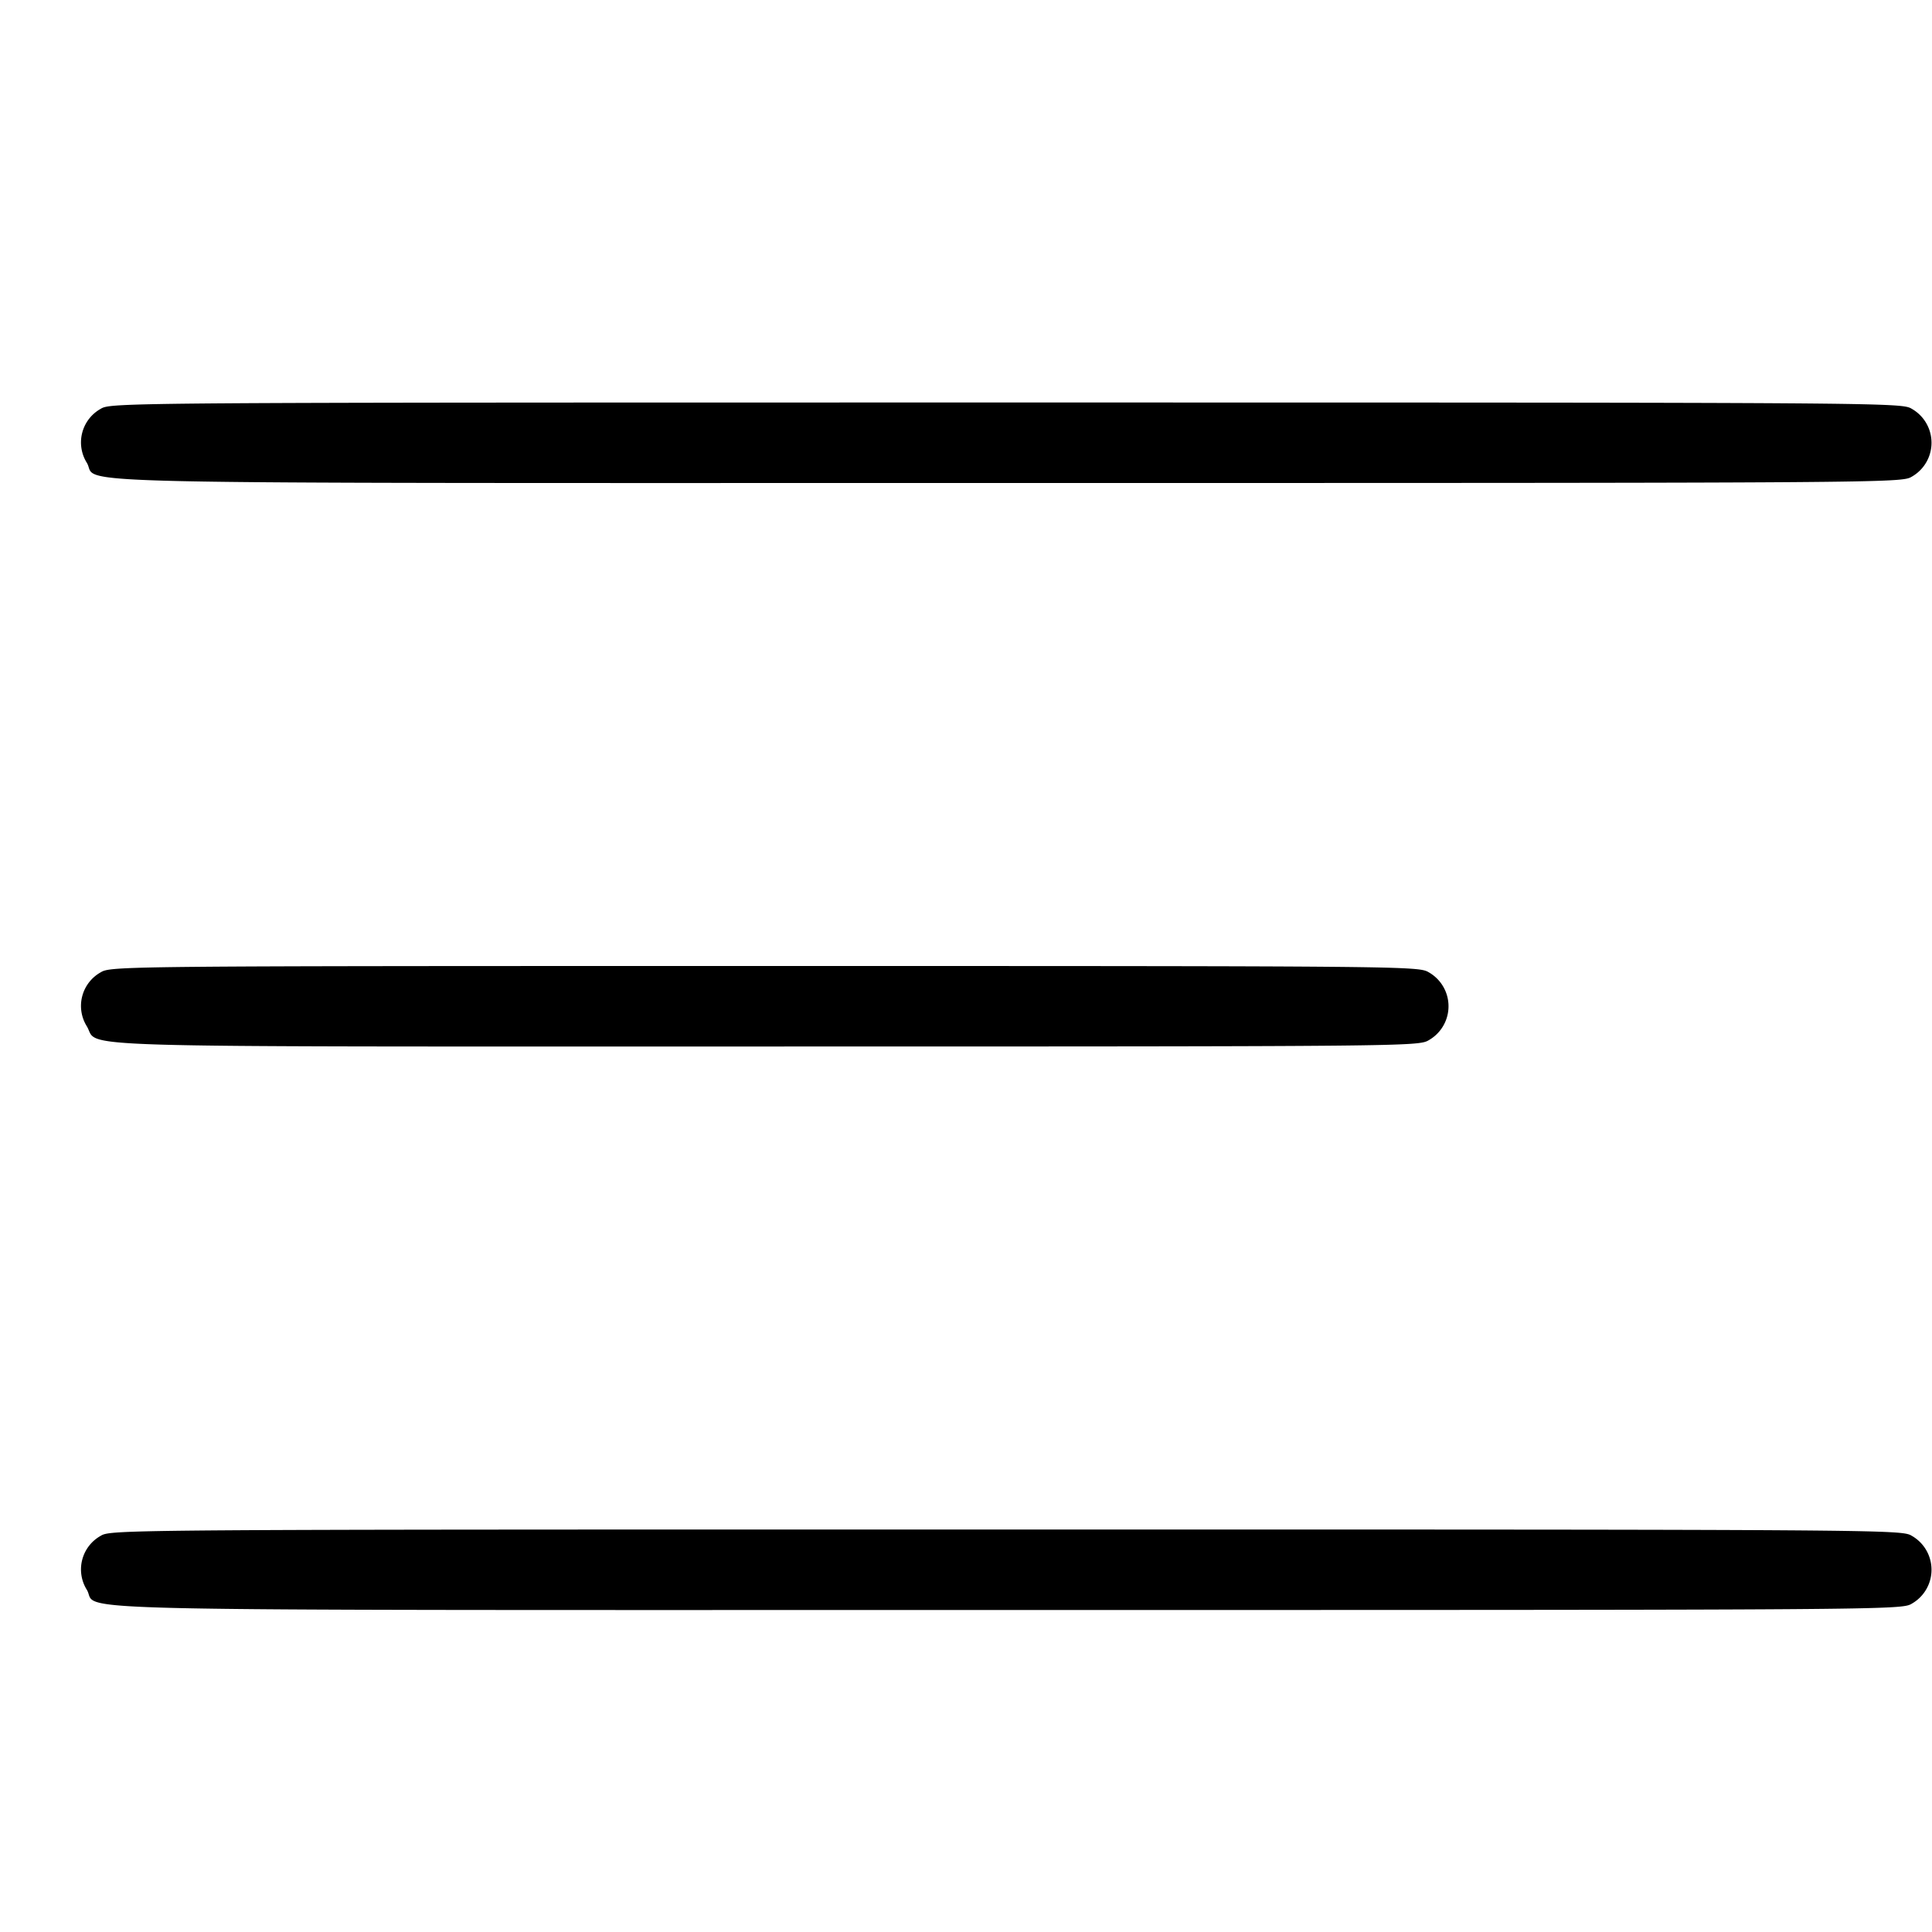 <svg xmlns="http://www.w3.org/2000/svg" width="24" height="24" fill="none"><path d="M1.252 5.078a.478.478 0 0 0-.174.67C1.246 6.022.227 6 12.508 6c10.95 0 11.114-.001 11.24-.078a.485.485 0 0 0 0-.844C23.622 5.001 23.459 5 12.5 5s-11.122.001-11.248.078m0 7a.478.478 0 0 0-.174.67c.167.273-.533.252 8.43.252 7.975 0 8.114-.002 8.24-.078a.485.485 0 0 0 0-.844C17.622 12.002 17.483 12 9.5 12s-8.122.002-8.248.078m0 7a.478.478 0 0 0-.174.67c.168.274-.851.252 11.43.252 10.95 0 11.114-.001 11.24-.078a.485.485 0 0 0 0-.844C23.622 19.001 23.459 19 12.5 19s-11.122.001-11.248.078" fill-rule="evenodd" fill="#000"/></svg>